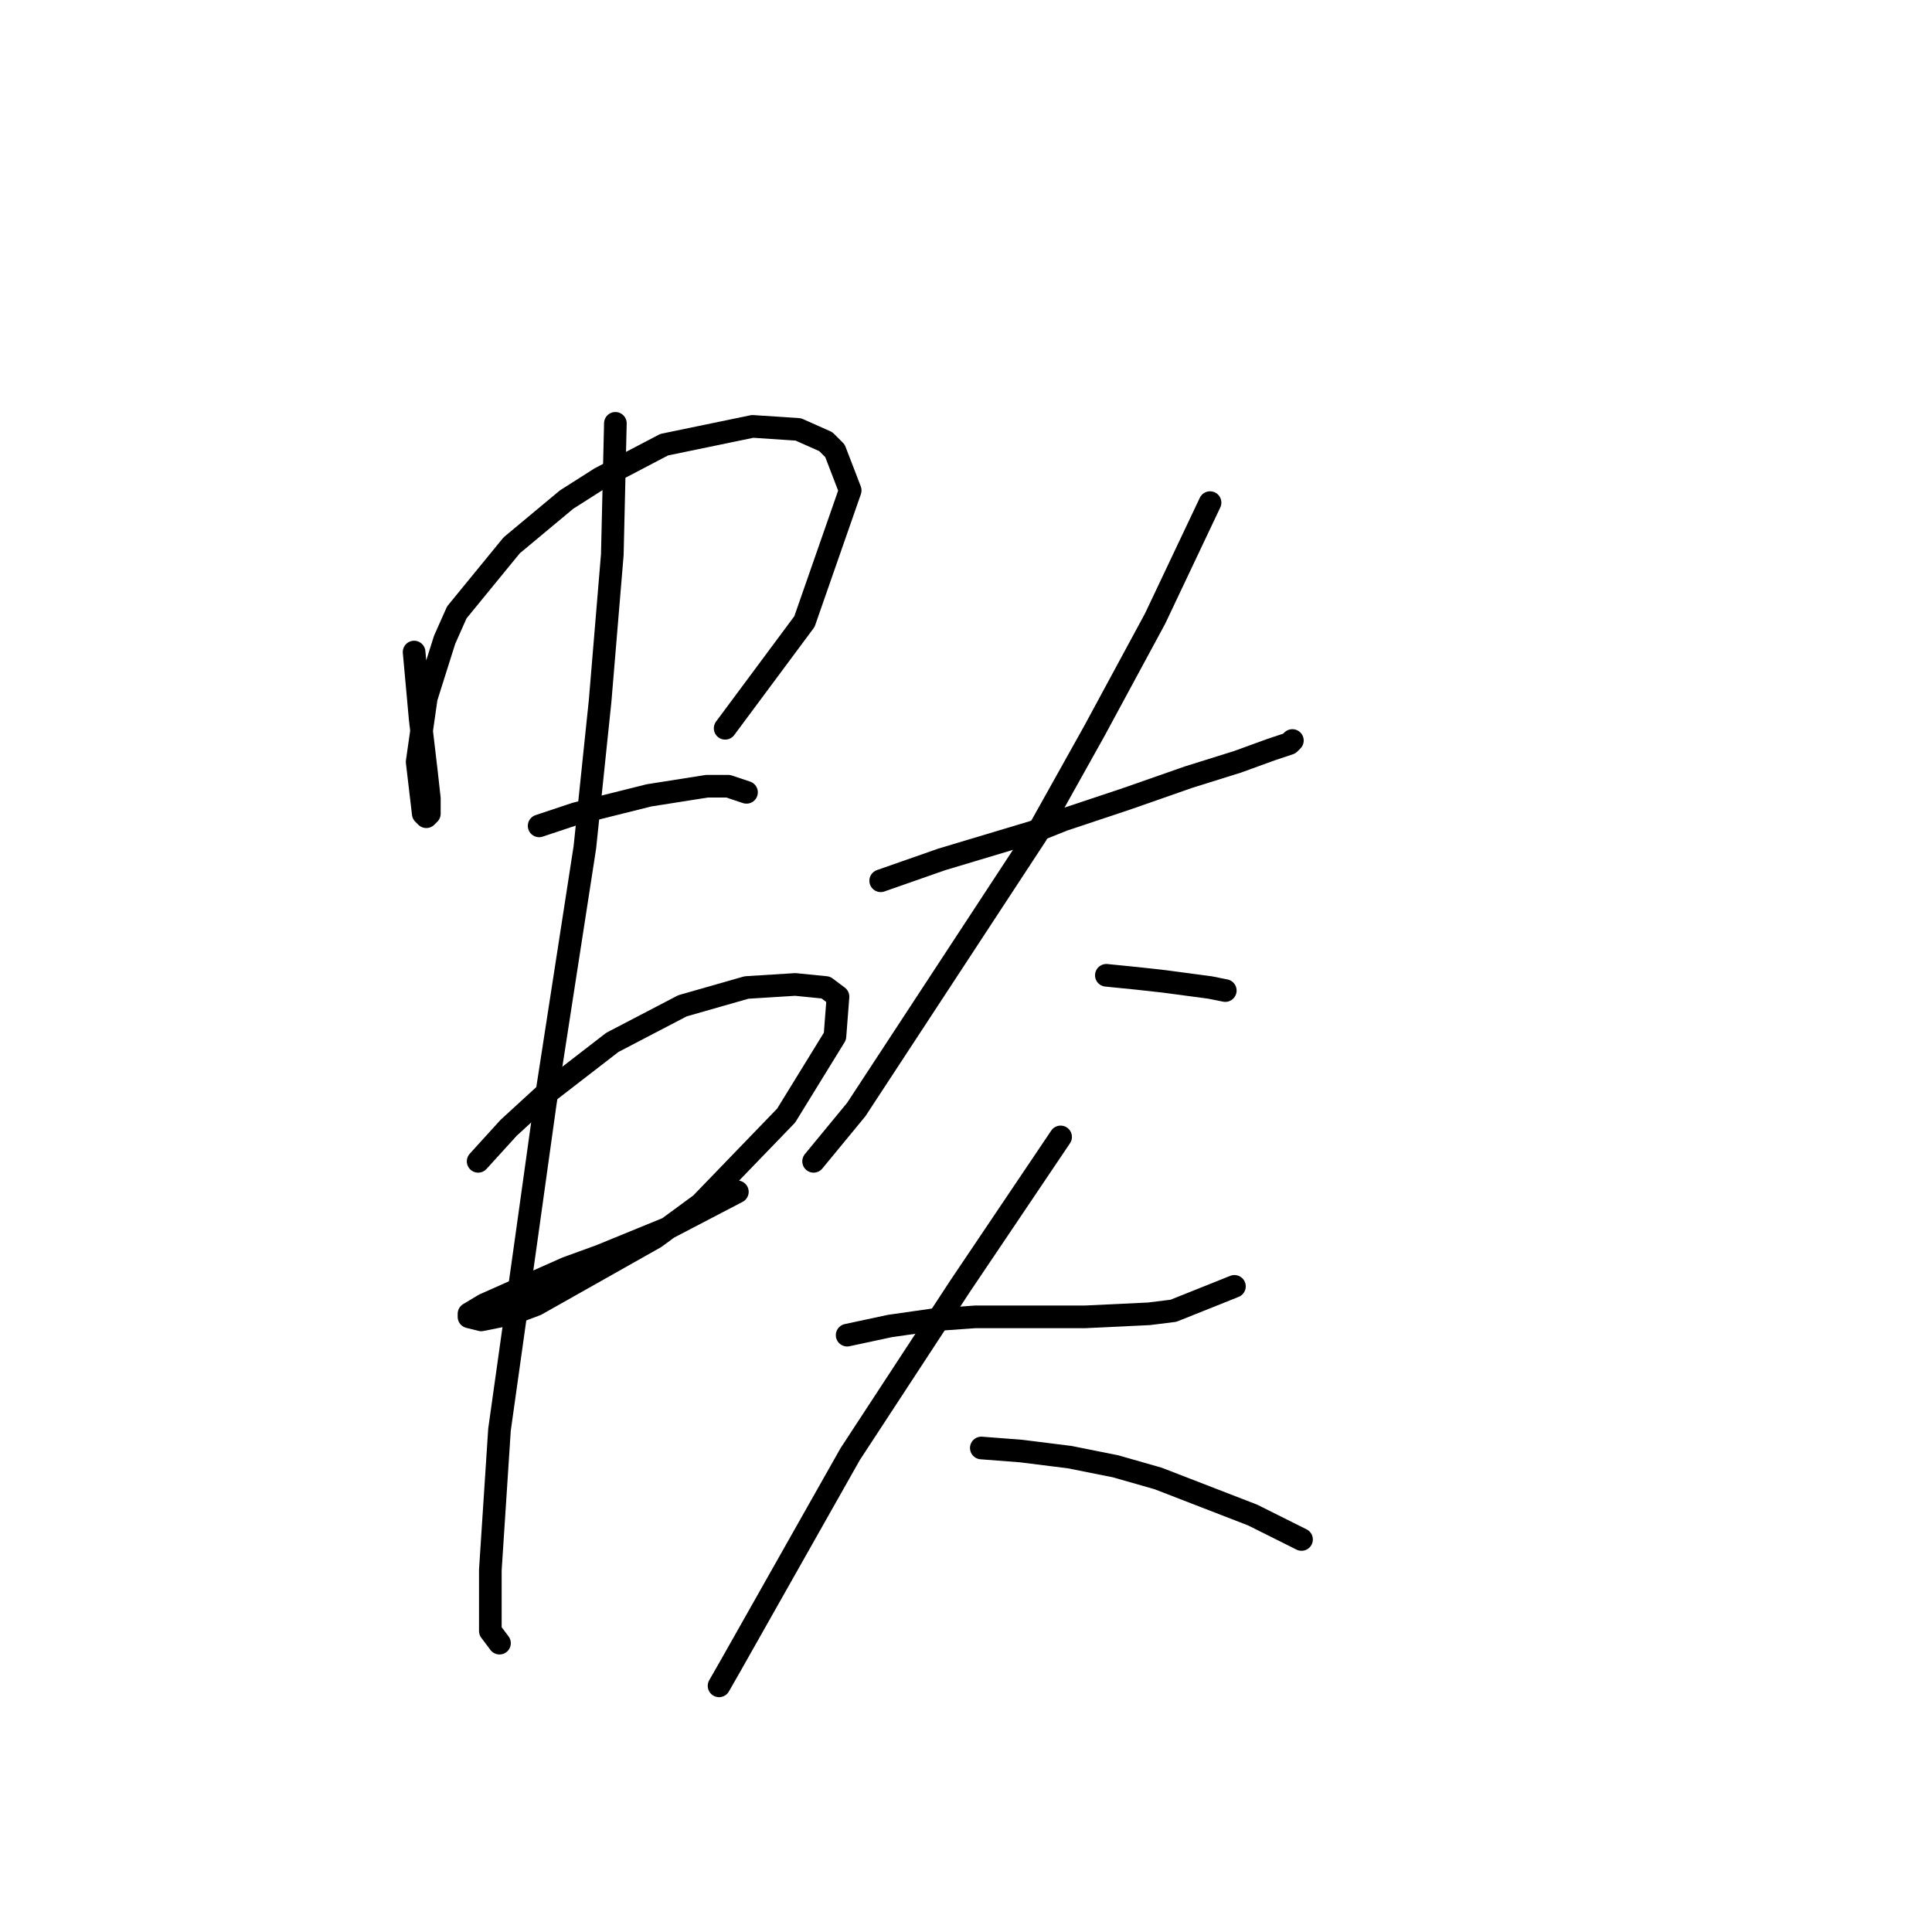 <?xml version="1.0" standalone="no"?>
    <svg width="256" height="256" xmlns="http://www.w3.org/2000/svg" version="1.1">
    <polyline stroke="black" stroke-width="3" stroke-linecap="round" fill="transparent" stroke-linejoin="round" points="54.871 86.4 55.679 95.29 56.487 102.16 56.891 105.796 56.891 107.817 56.487 108.221 56.083 107.817 55.275 100.947 56.487 92.462 58.912 84.784 60.528 81.147 67.802 72.257 75.075 66.196 79.52 63.368 88.006 58.923 99.724 56.498 105.785 56.902 109.422 58.519 110.634 59.731 112.655 64.984 106.594 82.36 96.087 96.502 96.087 96.502 " />
        <polyline stroke="black" stroke-width="3" stroke-linecap="round" fill="transparent" stroke-linejoin="round" points="71.438 109.433 76.287 107.817 81.136 106.604 85.985 105.392 93.663 104.18 96.492 104.18 98.916 104.988 98.916 104.988 " />
        <polyline stroke="black" stroke-width="3" stroke-linecap="round" fill="transparent" stroke-linejoin="round" points="63.357 153.882 67.398 149.437 72.247 144.992 81.136 138.123 90.43 133.274 98.916 130.849 105.381 130.445 109.422 130.849 111.039 132.062 110.634 137.315 104.169 147.821 92.855 159.539 86.794 163.984 71.034 172.874 67.802 174.086 63.761 174.894 62.145 174.49 62.145 174.086 64.165 172.874 75.075 168.025 79.52 166.409 88.41 162.772 97.704 157.923 97.704 157.923 " />
        <polyline stroke="black" stroke-width="3" stroke-linecap="round" fill="transparent" stroke-linejoin="round" points="81.54 56.094 81.136 73.47 79.52 92.866 77.5 112.262 72.247 146.205 69.822 163.58 66.185 189.441 64.973 208.029 64.973 216.111 66.185 217.727 66.185 217.727 " />
        <polyline stroke="black" stroke-width="3" stroke-linecap="round" fill="transparent" stroke-linejoin="round" points="116.696 116.707 124.777 113.878 128.818 112.666 136.9 110.241 140.941 108.625 149.426 105.796 157.508 102.968 163.973 100.947 168.418 99.331 170.843 98.523 171.247 98.119 171.247 98.119 " />
        <polyline stroke="black" stroke-width="3" stroke-linecap="round" fill="transparent" stroke-linejoin="round" points="160.337 66.6 153.063 81.955 144.981 96.907 137.304 110.645 113.463 147.013 107.806 153.882 107.806 153.882 " />
        <polyline stroke="black" stroke-width="3" stroke-linecap="round" fill="transparent" stroke-linejoin="round" points="146.598 129.233 150.639 129.637 154.275 130.041 160.337 130.849 162.357 131.254 162.357 131.254 " />
        <polyline stroke="black" stroke-width="3" stroke-linecap="round" fill="transparent" stroke-linejoin="round" points="112.251 176.915 117.908 175.703 123.565 174.894 129.222 174.49 143.769 174.49 152.255 174.086 155.488 173.682 163.569 170.45 163.569 170.45 " />
        <polyline stroke="black" stroke-width="3" stroke-linecap="round" fill="transparent" stroke-linejoin="round" points="140.537 150.649 127.202 170.45 112.655 192.674 96.896 220.556 95.279 223.384 95.279 223.384 " />
        <polyline stroke="black" stroke-width="3" stroke-linecap="round" fill="transparent" stroke-linejoin="round" points="130.03 191.866 135.283 192.27 141.749 193.078 147.81 194.29 153.467 195.907 165.994 200.756 172.459 203.988 172.459 203.988 " />
        </svg>